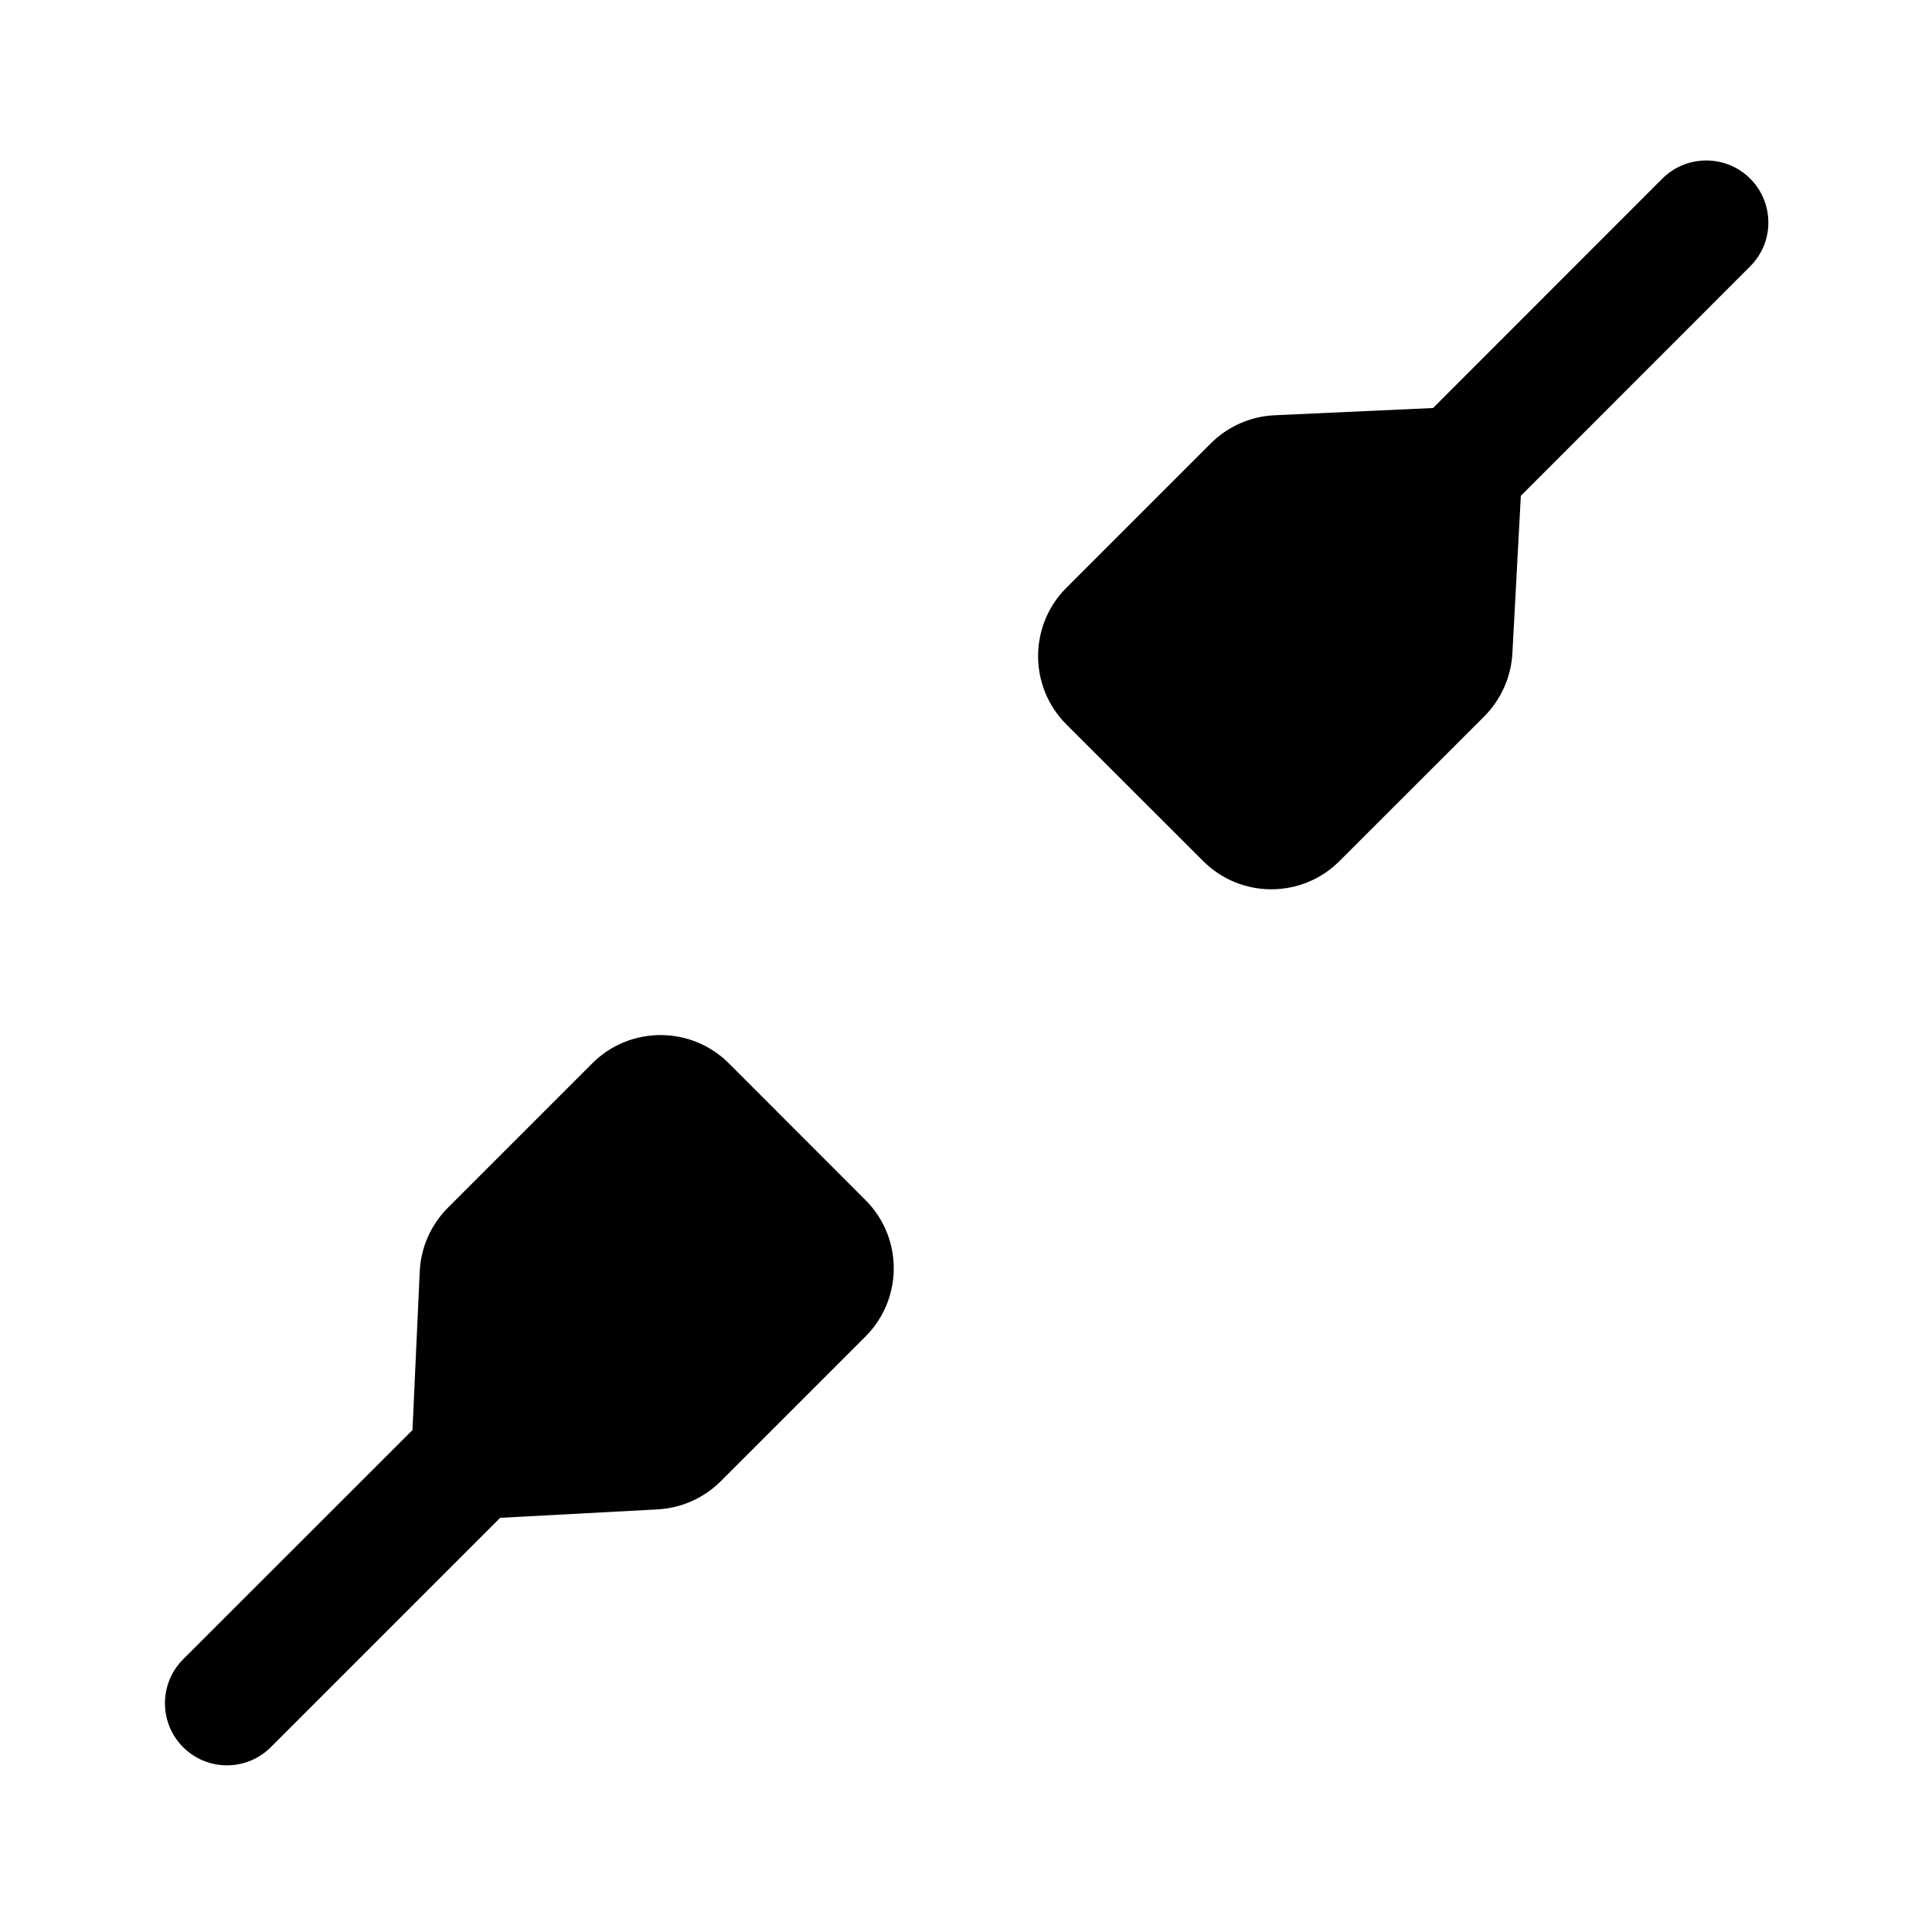 <?xml version="1.0" encoding="UTF-8"?>
<svg width="16px" height="16px" viewBox="0 0 16 16" version="1.1" xmlns="http://www.w3.org/2000/svg" xmlns:xlink="http://www.w3.org/1999/xlink">
    <title>network-wired-symbolic-connecting3-dark</title>
    <g id="network-wired-symbolic-connecting3-dark" stroke="none" stroke-width="1" fill="none" fill-rule="evenodd">
        <path d="M6.036,8.806 L7.167,9.938 C7.48,10.25 7.48,10.756 7.167,11.069 L5.97,12.266 C5.83,12.406 5.644,12.489 5.447,12.5 L4.142,12.57 L2.243,14.469 C2.042,14.67 1.717,14.67 1.516,14.469 C1.316,14.268 1.316,13.943 1.516,13.742 L3.416,11.843 L3.476,10.53 C3.485,10.331 3.569,10.142 3.71,10.001 L4.905,8.806 C5.217,8.494 5.724,8.494 6.036,8.806 Z M8.831,5.999 L9.963,7.13 C10.275,7.443 10.782,7.443 11.094,7.13 L12.292,5.933 C12.431,5.793 12.514,5.607 12.525,5.41 L12.595,4.106 L14.494,2.206 C14.695,2.006 14.695,1.68 14.494,1.479 C14.293,1.279 13.968,1.279 13.767,1.479 L11.868,3.379 L10.555,3.439 C10.356,3.448 10.167,3.532 10.026,3.673 L8.831,4.868 C8.519,5.18 8.519,5.687 8.831,5.999 Z" id="形状" fill="#000000"></path>
    </g>
</svg>